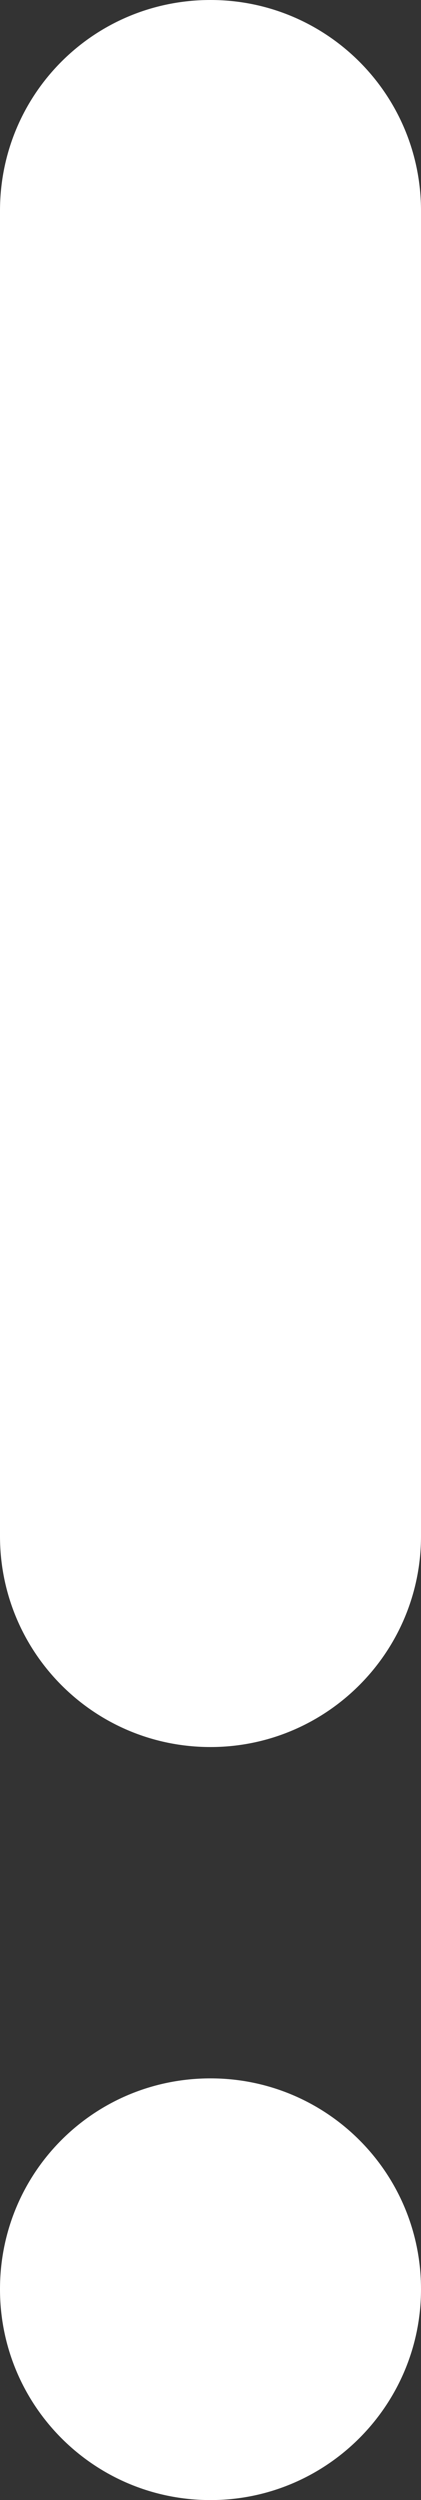 <svg width="7" height="41.5" viewBox="0 0 7 41.5" fill="none" xmlns="http://www.w3.org/2000/svg" xmlns:xlink="http://www.w3.org/1999/xlink">
	<rect x="0" y="0" width="7" height="41.5" fill="#333333" stroke="none"/>
	<desc>
			Created with Pixso.
	</desc>
	<defs/>
	<path id="Vector" d="M7 3.5C7 1.56 5.43 0 3.5 0C1.56 0 0 1.56 0 3.5L0 25.5C0 27.43 1.56 29 3.5 29C5.43 29 7 27.43 7 25.5L7 3.5ZM7 38C7 36.06 5.43 34.5 3.5 34.5C1.56 34.5 0 36.06 0 38C0 39.93 1.56 41.5 3.5 41.5C5.43 41.5 7 39.93 7 38Z" fill="#FFFFFF" fill-opacity="1" fill-rule="evenodd"/>
</svg>
